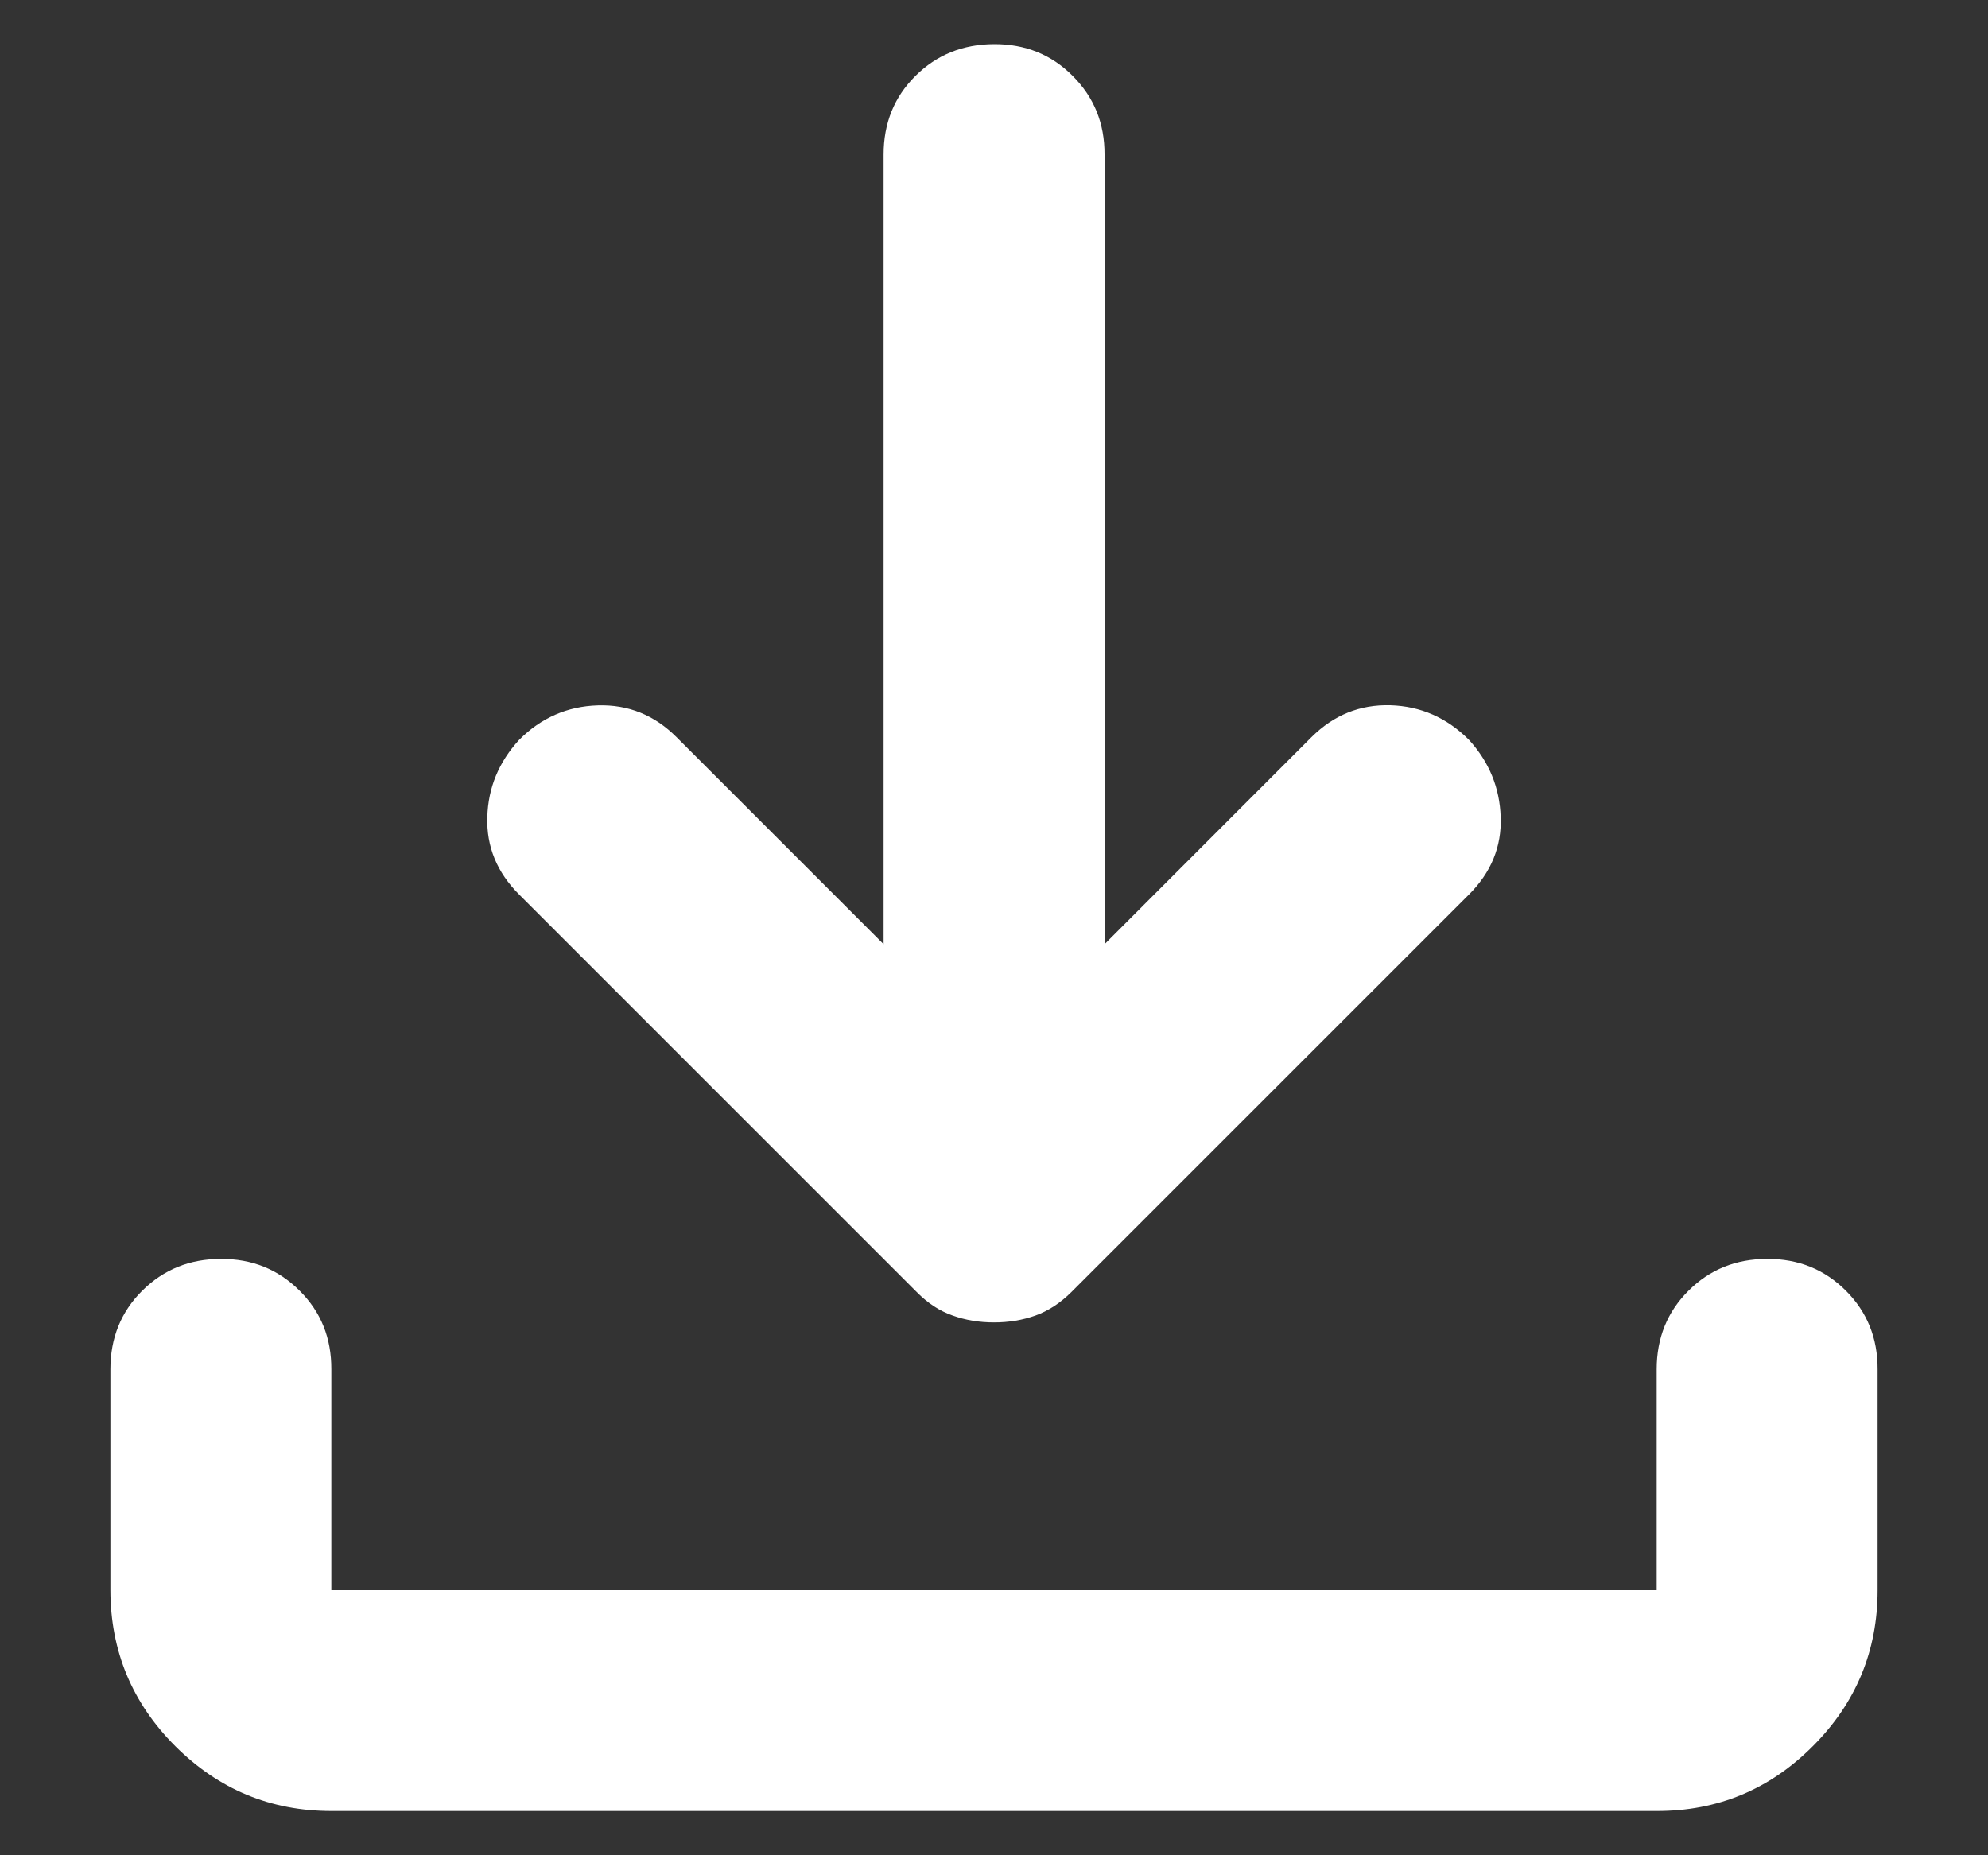 <svg width="15" height="14" viewBox="0 0 15 14" fill="none" xmlns="http://www.w3.org/2000/svg">
<rect x="0" y="0" width="15" height="14" fill="#333333" stroke="none"/>
<path d="M7.5 9.979C7.389 9.979 7.285 9.962 7.188 9.927C7.09 9.893 7 9.834 6.917 9.75L3.917 6.75C3.75 6.583 3.67 6.389 3.677 6.166C3.683 5.944 3.764 5.75 3.917 5.583C4.083 5.416 4.282 5.33 4.511 5.323C4.74 5.316 4.938 5.396 5.104 5.562L6.667 7.125V1.166C6.667 0.93 6.747 0.732 6.907 0.573C7.067 0.414 7.265 0.334 7.5 0.333C7.736 0.332 7.934 0.412 8.094 0.573C8.255 0.734 8.335 0.931 8.334 1.166V7.125L9.896 5.562C10.063 5.396 10.261 5.316 10.49 5.322C10.72 5.329 10.917 5.416 11.084 5.583C11.236 5.75 11.316 5.944 11.323 6.166C11.331 6.389 11.251 6.583 11.084 6.75L8.084 9.75C8 9.833 7.91 9.892 7.813 9.927C7.715 9.962 7.611 9.979 7.5 9.979ZM2.5 13.666C2.042 13.666 1.65 13.503 1.323 13.177C0.997 12.851 0.834 12.459 0.833 12V10.333C0.833 10.097 0.913 9.899 1.073 9.74C1.234 9.58 1.431 9.5 1.667 9.5C1.902 9.499 2.1 9.579 2.261 9.74C2.422 9.9 2.501 10.098 2.5 10.333V12H12.5V10.333C12.5 10.097 12.58 9.899 12.74 9.74C12.9 9.58 13.098 9.5 13.334 9.5C13.569 9.499 13.767 9.579 13.928 9.74C14.088 9.9 14.168 10.098 14.167 10.333V12C14.167 12.458 14.004 12.851 13.678 13.177C13.352 13.504 12.959 13.667 12.5 13.666H2.5Z" fill="white"/>
</svg>
